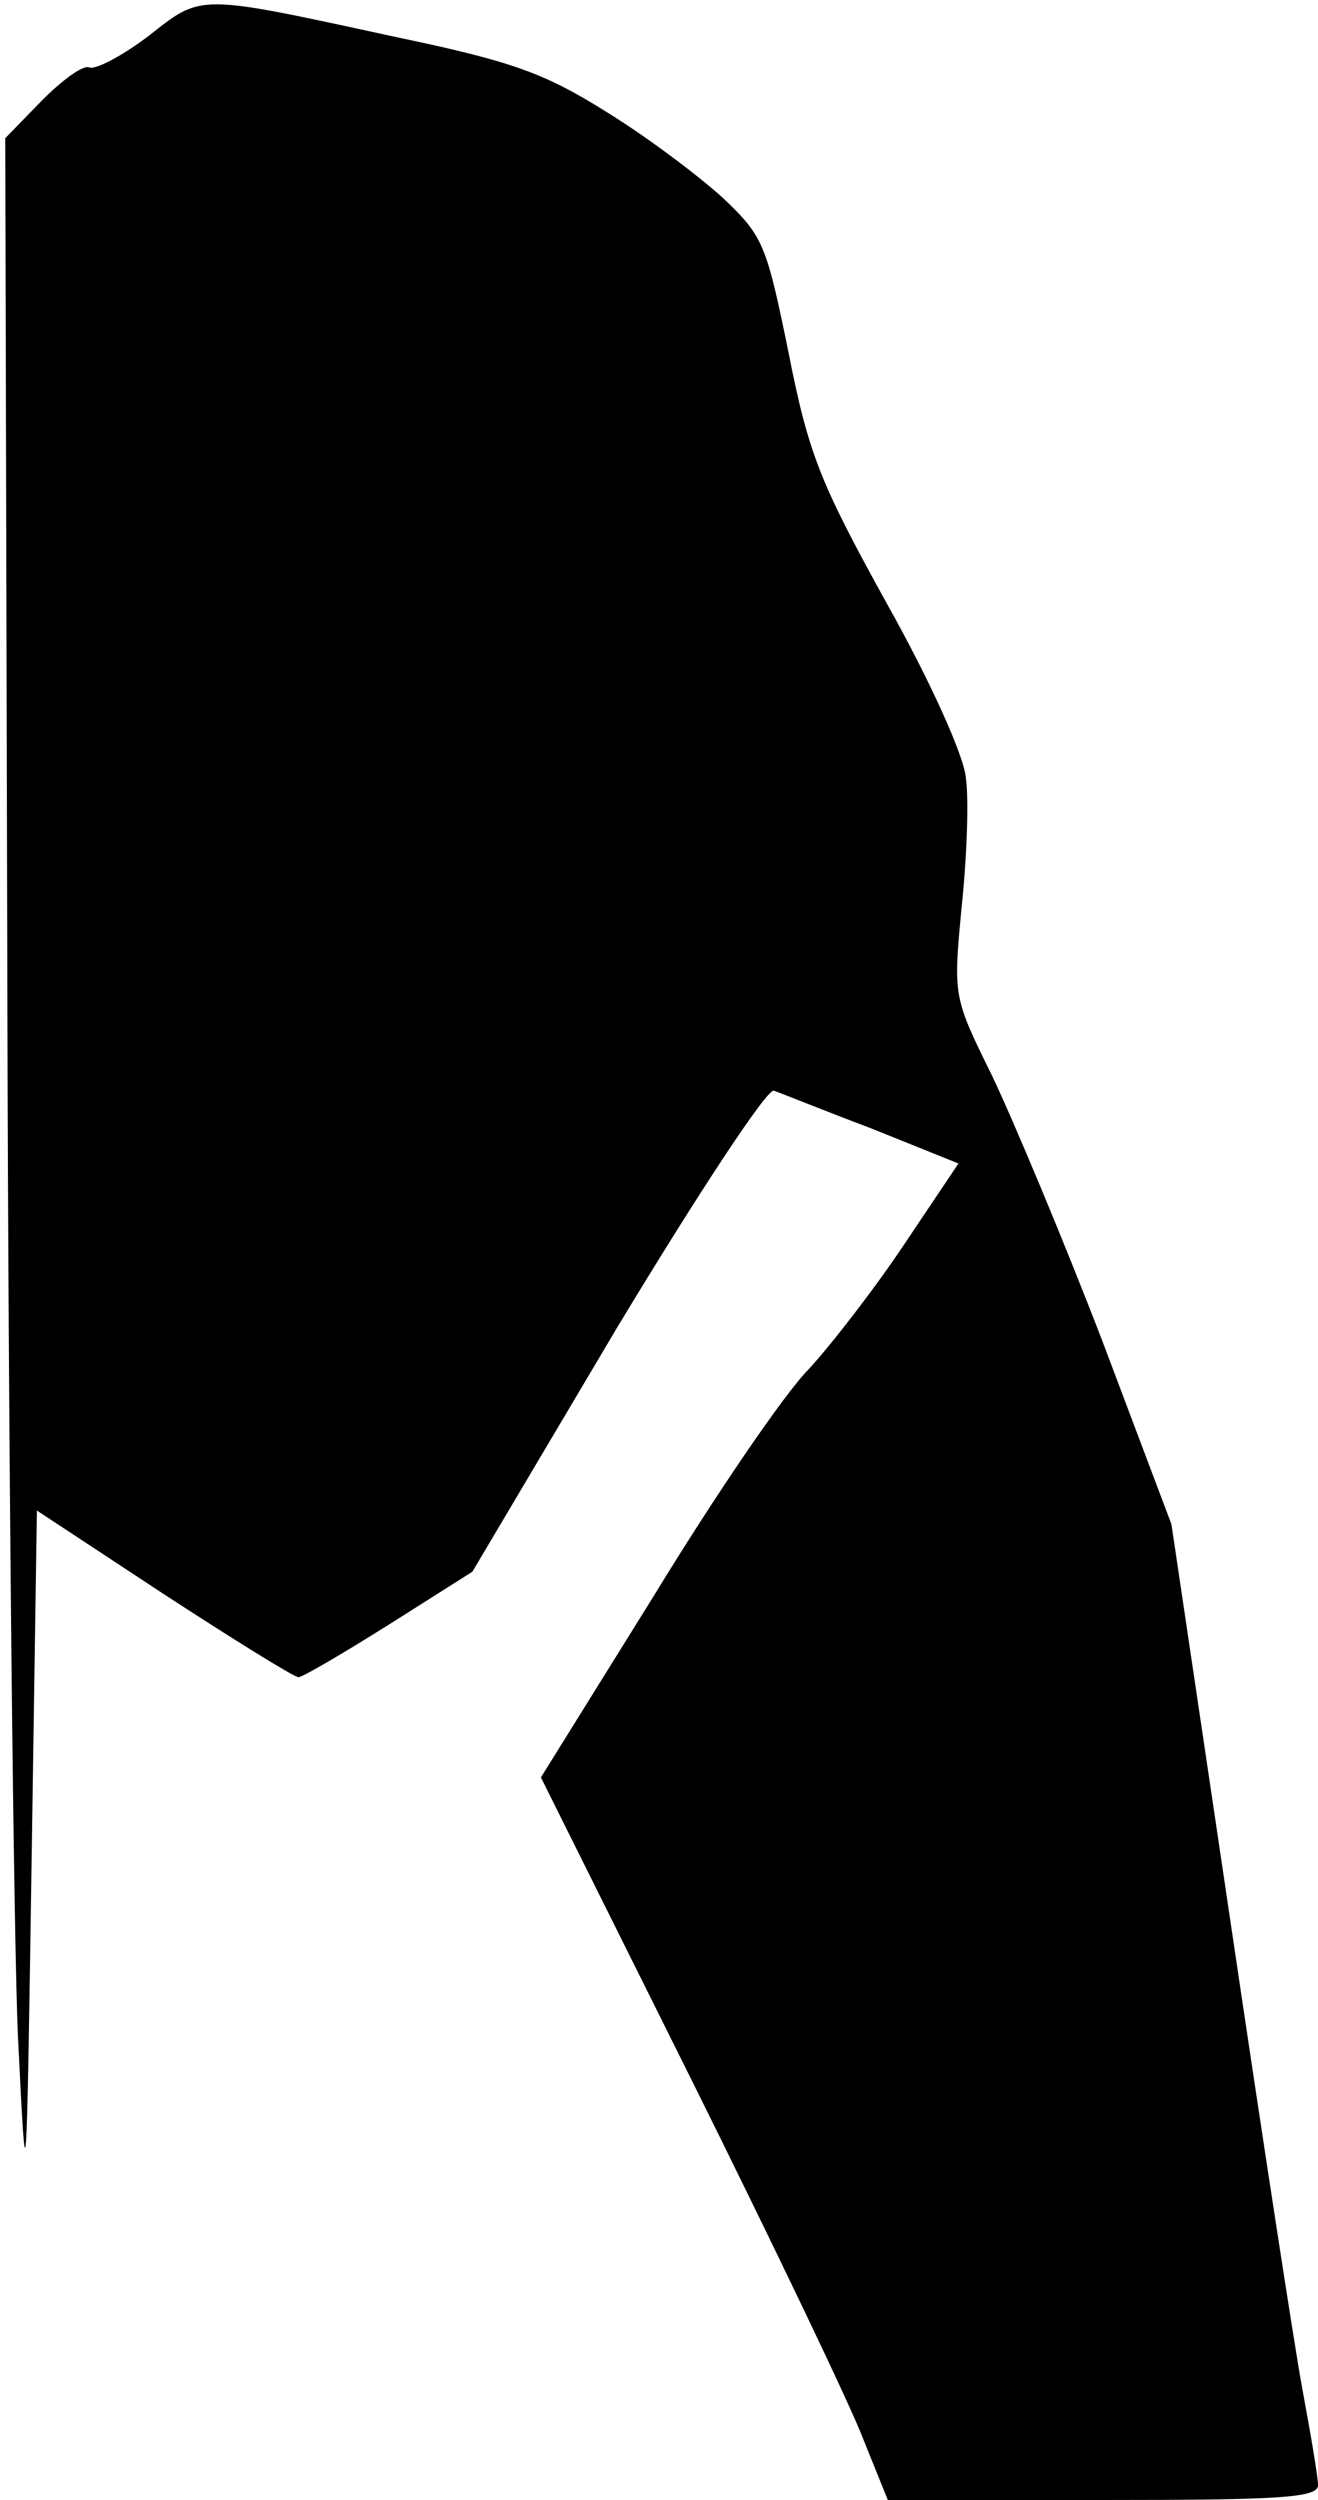 <?xml version="1.0" standalone="no"?>
<!DOCTYPE svg PUBLIC "-//W3C//DTD SVG 20010904//EN"
 "http://www.w3.org/TR/2001/REC-SVG-20010904/DTD/svg10.dtd">
<svg version="1.0" xmlns="http://www.w3.org/2000/svg"
 width="125pt" height="237pt" viewBox="0 0 125 237"
 preserveAspectRatio="xMidYMid meet">
<g transform="translate(0,237) scale(0.1,-0.1)"
fill="#000000" stroke="none">
<path fill="#000000" stroke="none" d="M141 2336 c-25 -19 -50 -32 -56 -30 -6
3 -26 -12 -45 -31 l-35 -36 2 -817 c1 -449 6 -891 10 -982 8 -163 8 -161 13
167 l5 331 120 -79 c66 -43 124 -79 128 -79 4 0 43 23 86 50 l79 50 137 231
c76 126 143 228 149 225 6 -2 48 -19 93 -36 l82 -33 -51 -76 c-28 -42 -69 -95
-91 -119 -23 -23 -89 -120 -147 -215 l-107 -172 142 -285 c78 -157 152 -311
164 -343 l23 -57 204 0 c167 0 204 2 204 14 0 8 -7 49 -15 92 -8 44 -39 246
-69 449 l-55 370 -66 175 c-37 96 -84 208 -104 250 -37 75 -37 75 -29 160 5
47 7 102 4 123 -2 21 -34 92 -75 165 -63 114 -74 141 -93 237 -21 103 -24 111
-62 147 -23 21 -72 58 -111 82 -59 37 -90 48 -200 71 -189 41 -183 41 -234 1z"/>
</g>
</svg>
